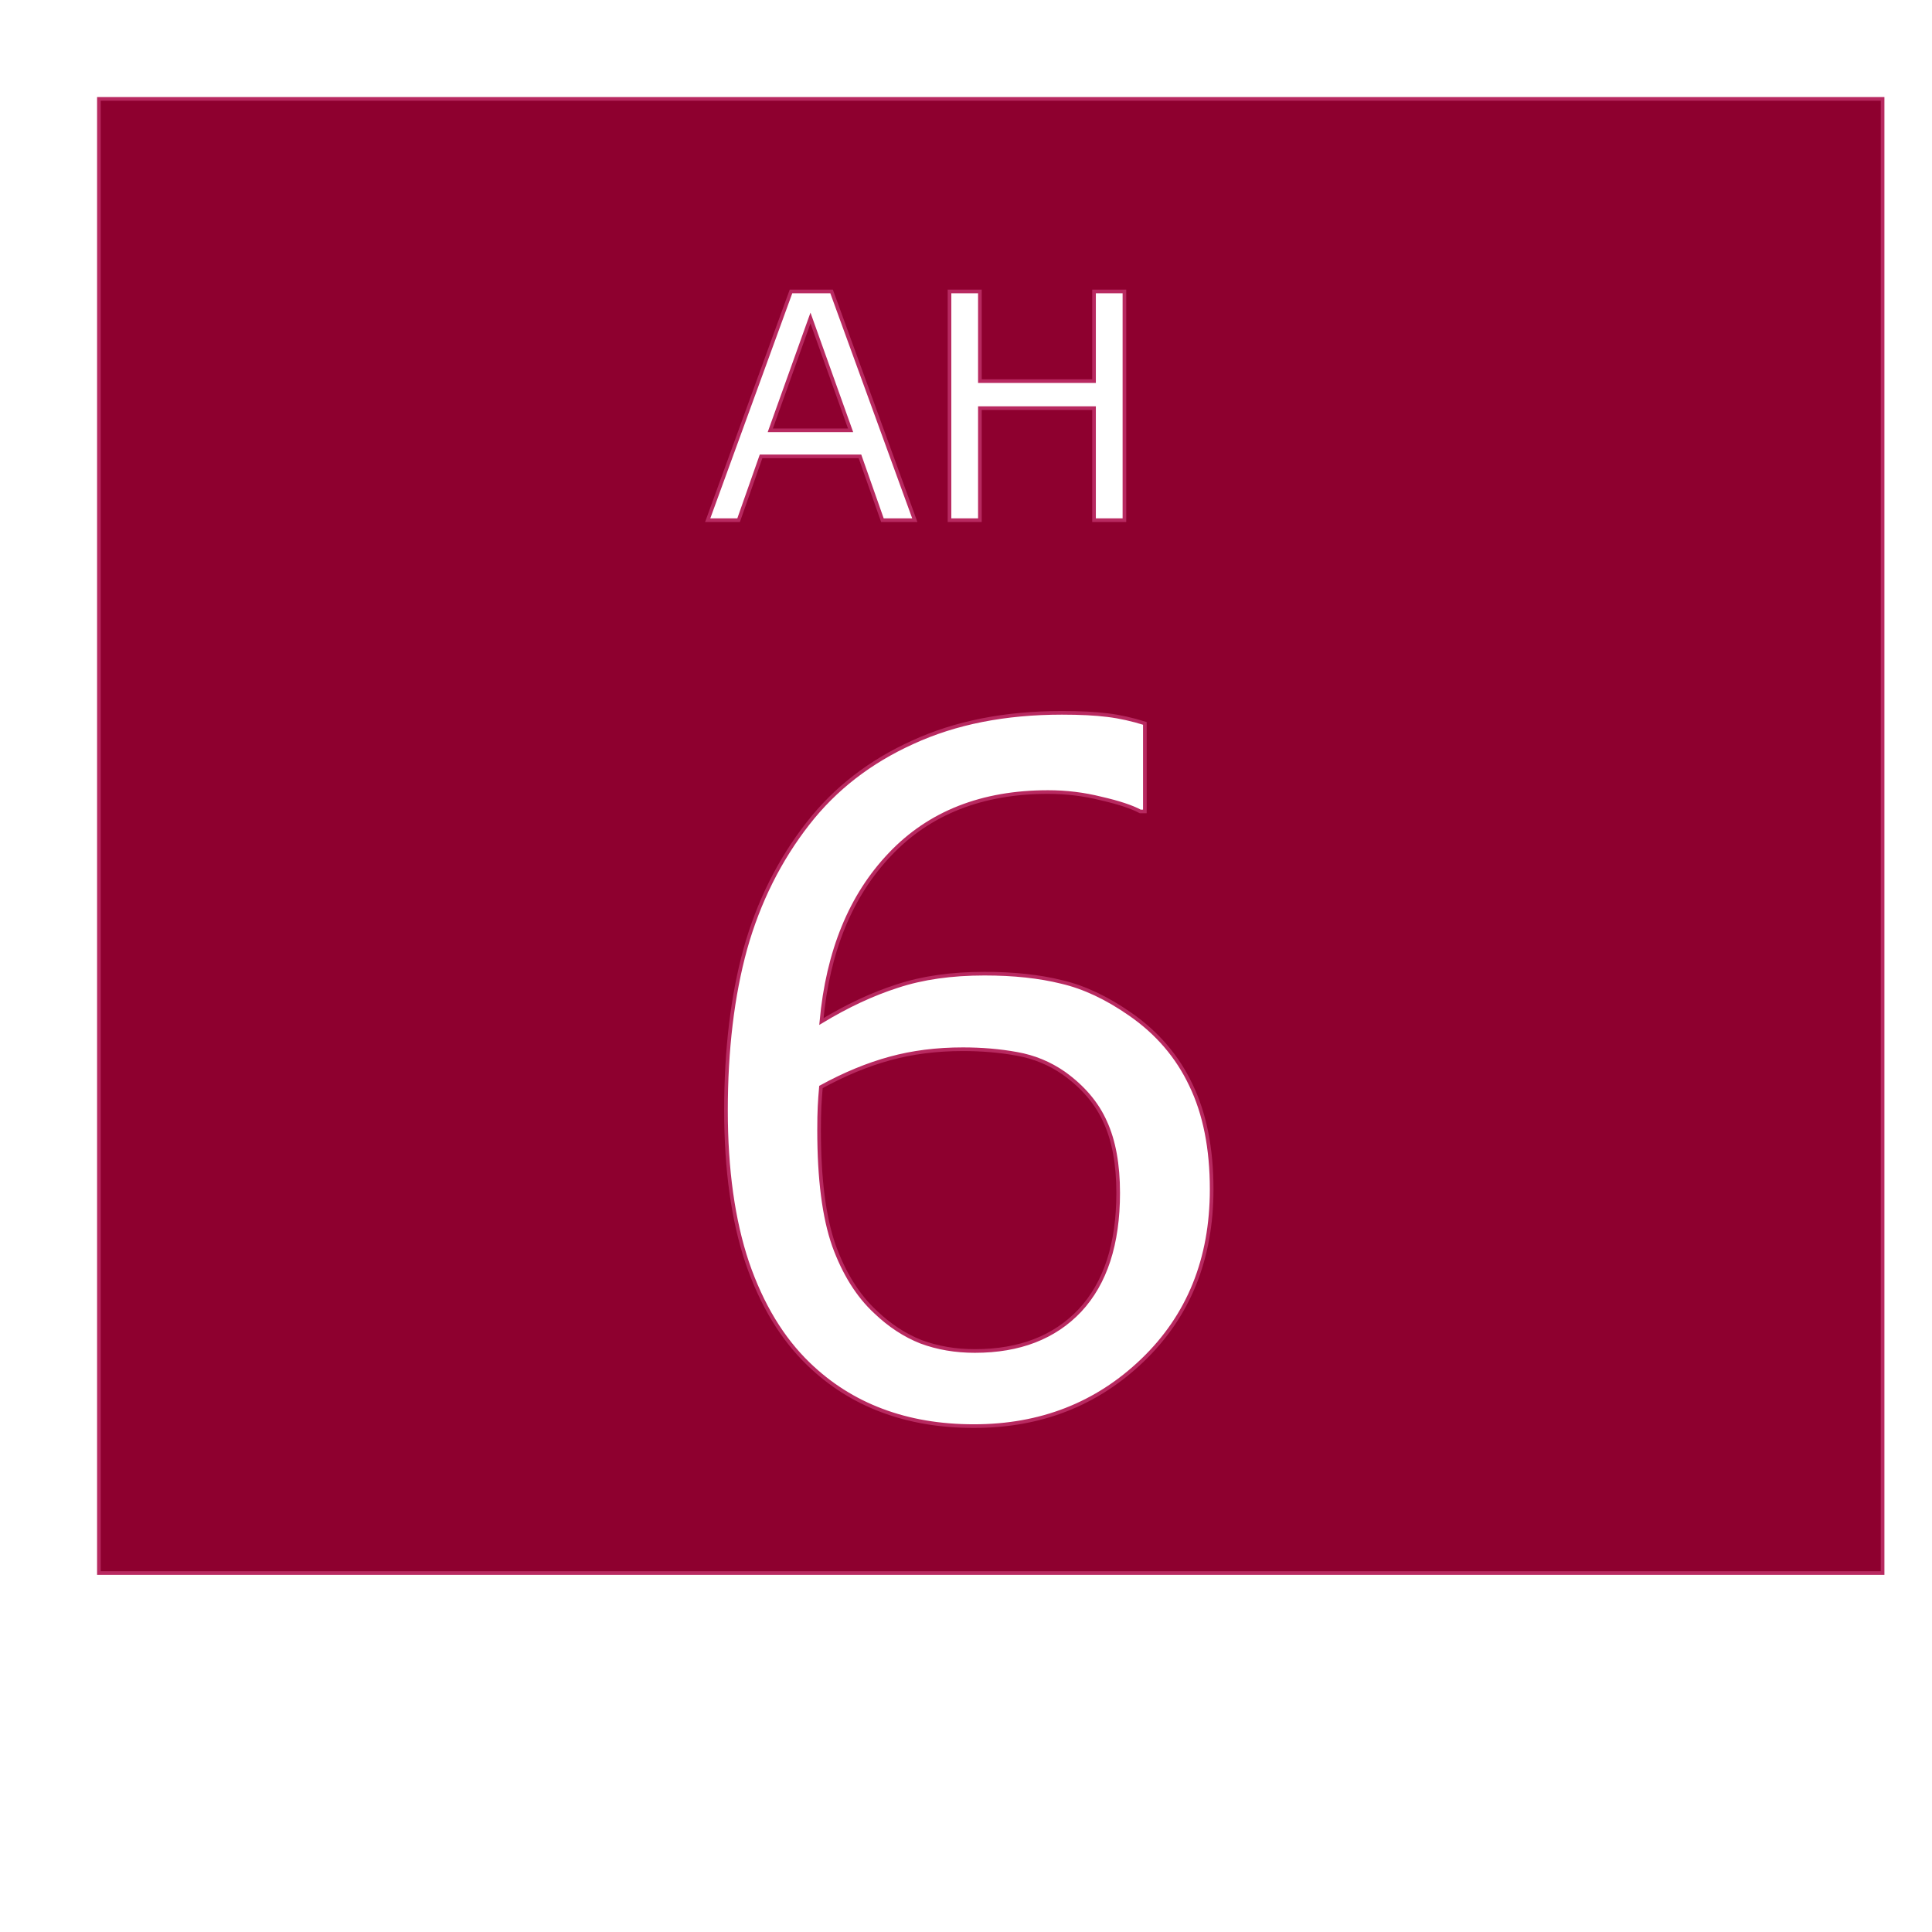 <?xml version="1.0" encoding="UTF-8" standalone="no"?>
<!-- Created with Inkscape (http://www.inkscape.org/) -->

<svg
   width="26mm"
   height="26mm"
   viewBox="0 0 26 26"
   version="1.1"
   id="svg1"
   inkscape:version="1.3.2 (091e20e, 2023-11-25, custom)"
   sodipodi:docname="e.svg"
   xmlns:inkscape="http://www.inkscape.org/namespaces/inkscape"
   xmlns:sodipodi="http://sodipodi.sourceforge.net/DTD/sodipodi-0.dtd"
   xmlns="http://www.w3.org/2000/svg"
   xmlns:svg="http://www.w3.org/2000/svg">
  <sodipodi:namedview
     id="namedview1"
     pagecolor="#ffffff"
     bordercolor="#000000"
     borderopacity="0.25"
     inkscape:showpageshadow="2"
     inkscape:pageopacity="0.0"
     inkscape:pagecheckerboard="0"
     inkscape:deskcolor="#d1d1d1"
     inkscape:document-units="mm"
     inkscape:zoom="9.7568322"
     inkscape:cx="50.374957"
     inkscape:cy="42.483051"
     inkscape:window-width="1920"
     inkscape:window-height="1129"
     inkscape:window-x="-8"
     inkscape:window-y="-8"
     inkscape:window-maximized="1"
     inkscape:current-layer="svg1" />
  <defs
     id="defs1" />
  <g
     inkscape:label="Layer 1"
     inkscape:groupmode="layer"
     id="layer1" />
  <path
     id="rect4"
     style="fill:#8e002f;fill-opacity:1;stroke:#b82960;stroke-width:0.049"
     d="M 1.331 1.331 L 1.331 21.169 L 25.335 21.169 L 25.335 1.331 L 1.331 1.331 z M 10.645 3.922 L 11.191 3.922 L 12.311 7 L 11.875 7 L 11.573 6.142 L 10.242 6.142 L 9.94 7 L 9.524 7 L 10.645 3.922 z M 12.778 3.922 L 13.187 3.922 L 13.187 5.129 L 14.723 5.129 L 14.723 3.922 L 15.132 3.922 L 15.132 7 L 14.723 7 L 14.723 5.493 L 13.187 5.493 L 13.187 7 L 12.778 7 L 12.778 3.922 z M 10.907 4.28 L 10.366 5.791 L 11.447 5.791 L 10.907 4.28 z M 14.291 9.593 C 14.535 9.593 14.74 9.603 14.905 9.624 C 15.07 9.644 15.238 9.682 15.407 9.735 L 15.407 10.92 L 15.345 10.92 C 15.23 10.858 15.054 10.8 14.818 10.746 C 14.587 10.688 14.349 10.659 14.105 10.659 C 13.216 10.659 12.507 10.938 11.978 11.496 C 11.449 12.05 11.141 12.801 11.054 13.747 C 11.401 13.537 11.742 13.377 12.077 13.27 C 12.416 13.158 12.807 13.103 13.249 13.103 C 13.642 13.103 13.987 13.14 14.285 13.214 C 14.587 13.284 14.895 13.429 15.209 13.648 C 15.573 13.9 15.846 14.219 16.027 14.603 C 16.213 14.988 16.306 15.455 16.306 16.005 C 16.306 16.943 15.996 17.71 15.376 18.305 C 14.76 18.897 14.004 19.192 13.107 19.192 C 12.652 19.192 12.239 19.122 11.866 18.981 C 11.494 18.841 11.166 18.632 10.88 18.355 C 10.525 18.012 10.25 17.557 10.056 16.991 C 9.866 16.424 9.77 15.742 9.77 14.944 C 9.77 14.126 9.857 13.4 10.031 12.768 C 10.209 12.135 10.49 11.573 10.874 11.081 C 11.238 10.614 11.707 10.25 12.282 9.99 C 12.857 9.725 13.526 9.593 14.291 9.593 z M 12.958 14.12 C 12.606 14.12 12.28 14.161 11.978 14.244 C 11.676 14.326 11.366 14.454 11.048 14.628 C 11.04 14.719 11.033 14.808 11.029 14.895 C 11.025 14.977 11.023 15.083 11.023 15.211 C 11.023 15.864 11.089 16.381 11.222 16.761 C 11.358 17.137 11.544 17.435 11.78 17.654 C 11.97 17.836 12.174 17.97 12.394 18.057 C 12.617 18.14 12.859 18.181 13.119 18.181 C 13.719 18.181 14.19 17.999 14.533 17.636 C 14.876 17.268 15.048 16.741 15.048 16.054 C 15.048 15.67 14.99 15.352 14.874 15.099 C 14.762 14.847 14.576 14.628 14.316 14.442 C 14.126 14.31 13.915 14.223 13.683 14.182 C 13.452 14.14 13.21 14.12 12.958 14.12 z " />
</svg>
